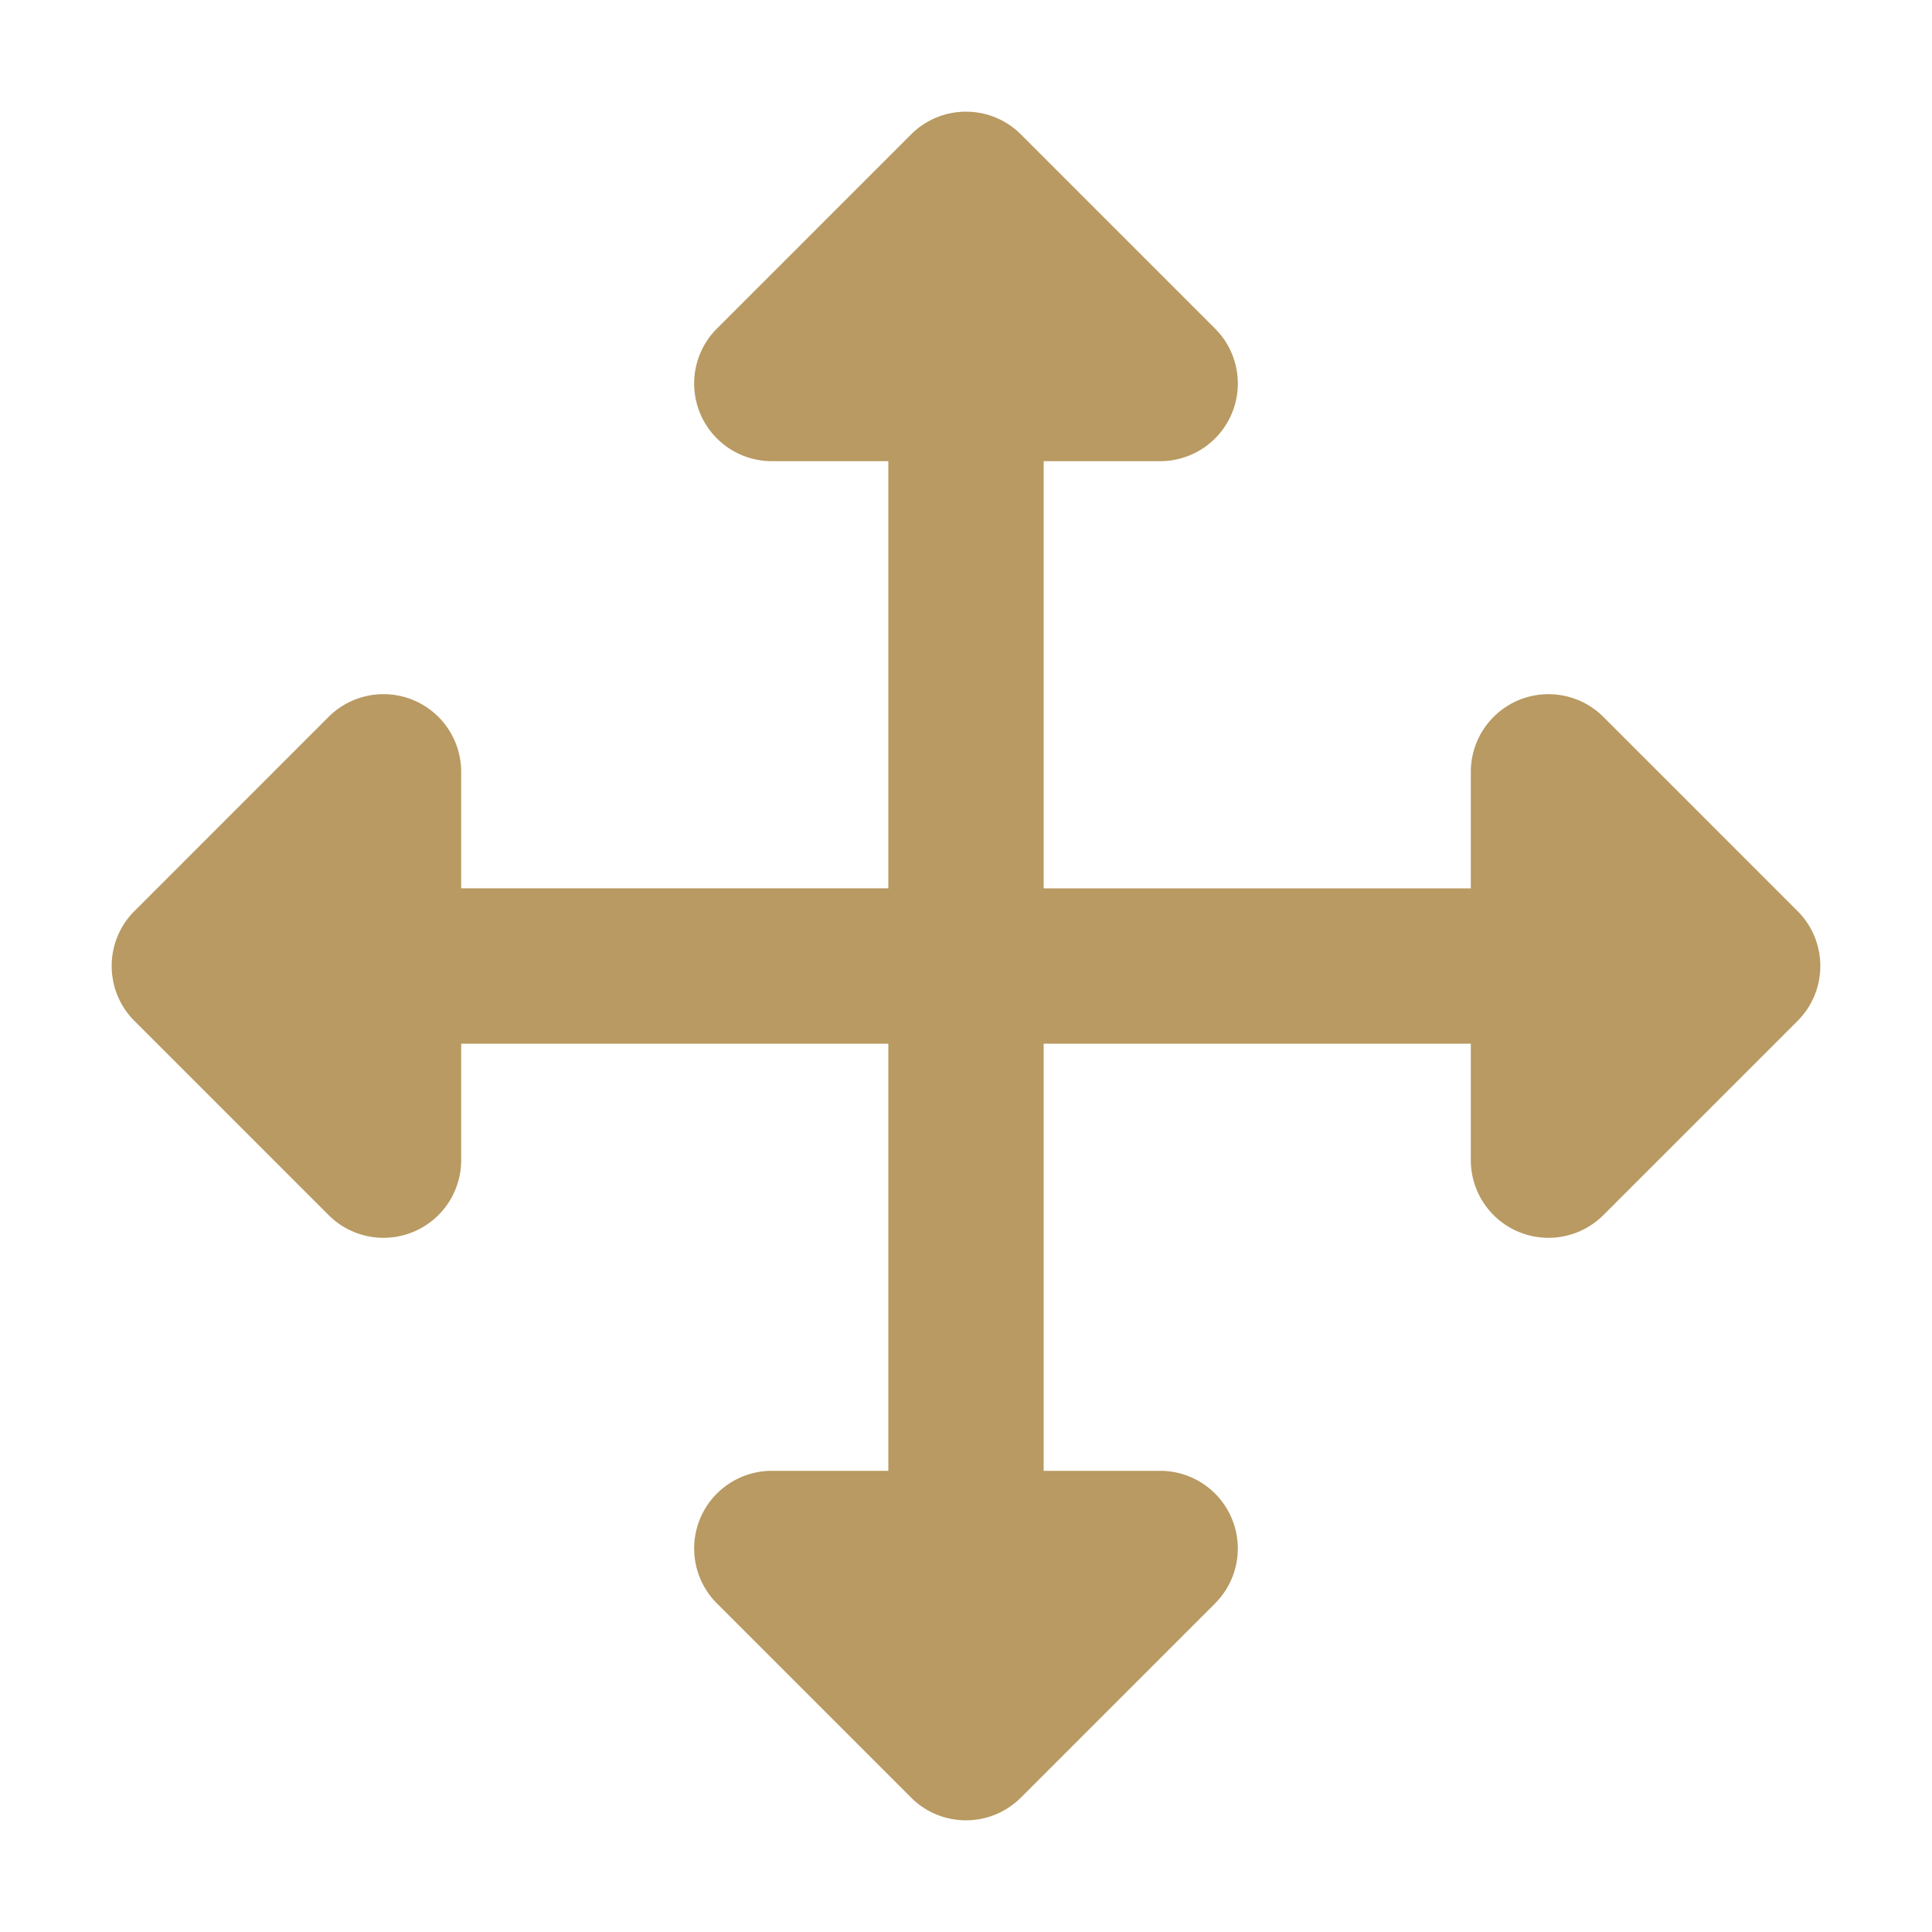 <svg xmlns="http://www.w3.org/2000/svg" viewBox="0 0 330 330"><path d="m174.379 307.037 33.164-33.164a13.266 13.266 0 0 0-9.38-22.646h-19.898v-72.961h72.962v19.898a13.266 13.266 0 0 0 22.646 9.38l33.164-33.164c5.181-5.18 5.181-13.58 0-18.76l-33.164-33.165a13.267 13.267 0 0 0-22.646 9.38v19.9h-72.962V78.772h19.899a13.265 13.265 0 0 0 9.38-22.647l-33.165-33.164c-5.18-5.18-13.58-5.18-18.76 0l-33.165 33.164a13.261 13.261 0 0 0-2.876 14.457 13.267 13.267 0 0 0 12.256 8.19h19.9v72.961H78.771v-19.898a13.265 13.265 0 0 0-22.647-9.38L22.961 155.62a13.22 13.22 0 0 0-3.885 9.38c0 3.395 1.295 6.79 3.886 9.38l33.164 33.164a13.267 13.267 0 0 0 22.647-9.38v-19.898h72.96v72.961h-19.898a13.264 13.264 0 0 0-9.38 22.646l33.164 33.164c5.18 5.182 13.58 5.182 18.76 0z" style="fill:#b89a62"/></svg>